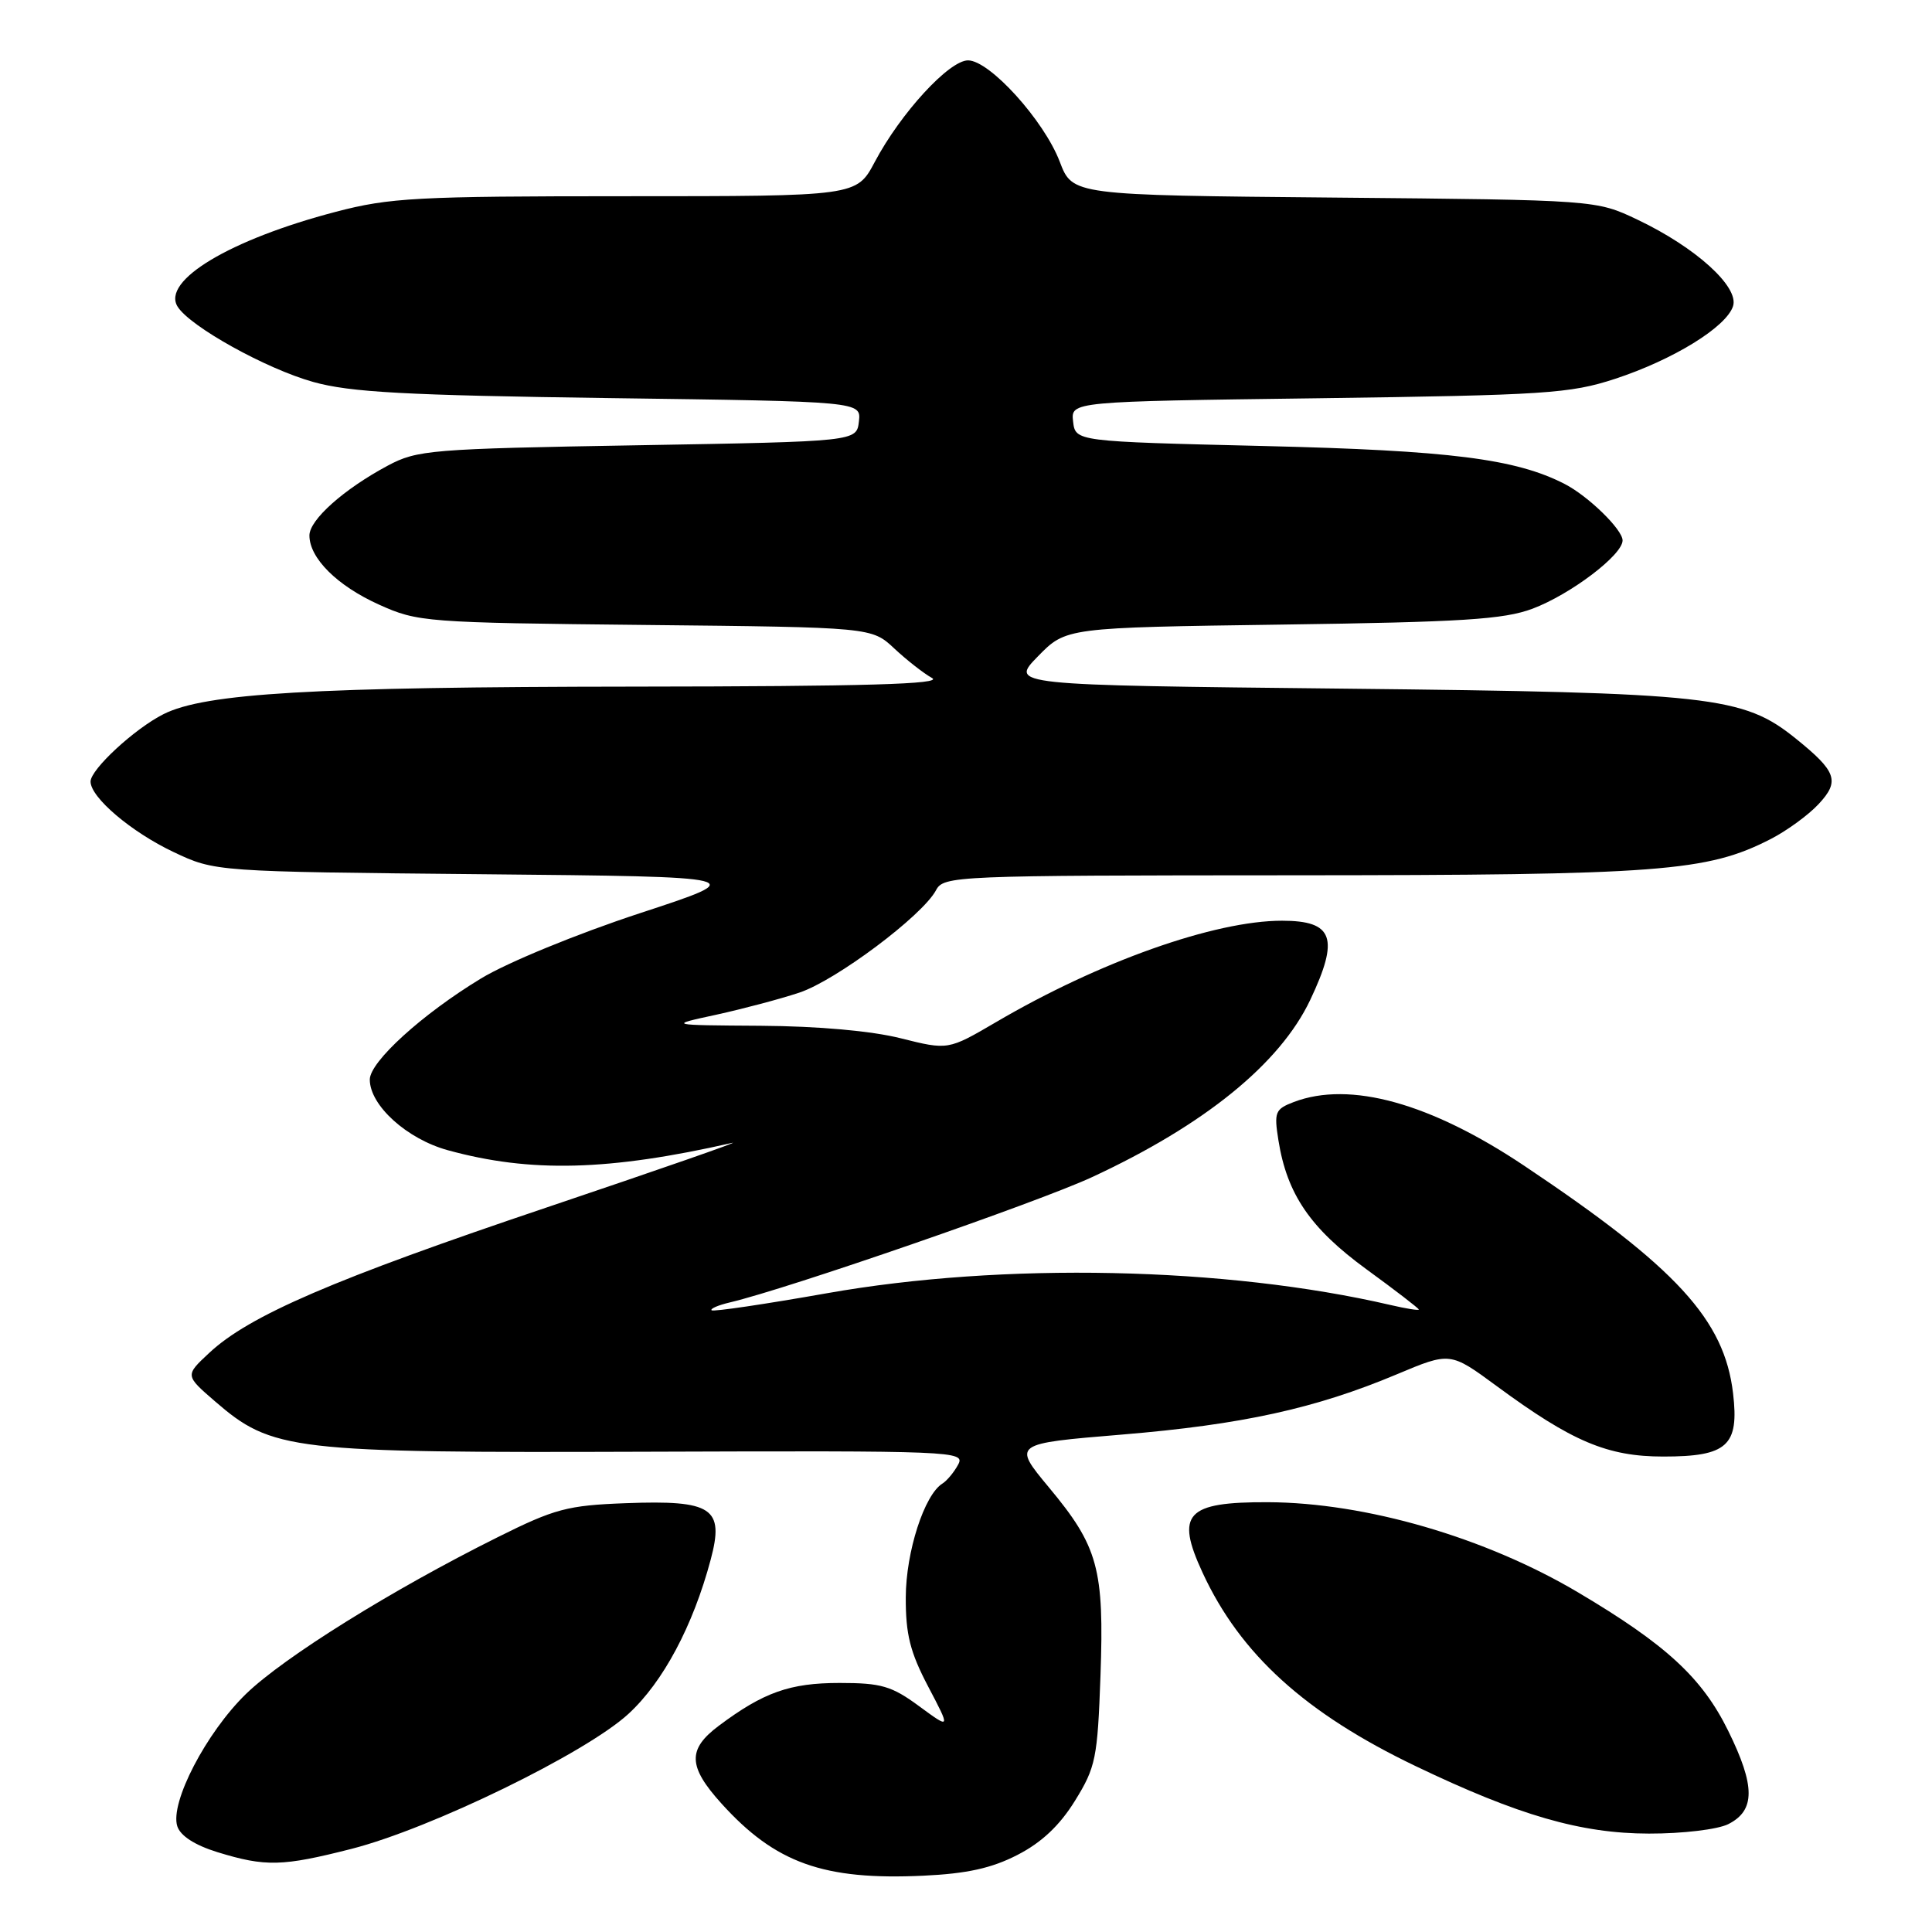 <?xml version="1.0" encoding="UTF-8" standalone="no"?>
<!DOCTYPE svg PUBLIC "-//W3C//DTD SVG 1.1//EN" "http://www.w3.org/Graphics/SVG/1.1/DTD/svg11.dtd" >
<svg xmlns="http://www.w3.org/2000/svg" xmlns:xlink="http://www.w3.org/1999/xlink" version="1.1" viewBox="0 0 256 256">
 <g >
 <path fill="currentColor"
d=" M 134.83 245.78 C 138.01 244.15 140.42 241.88 142.44 238.61 C 145.19 234.17 145.43 232.98 145.82 222.04 C 146.32 207.86 145.52 204.93 138.98 197.08 C 134.17 191.29 134.17 191.29 148.65 190.09 C 164.57 188.77 174.28 186.64 185.07 182.11 C 192.16 179.13 192.16 179.13 198.33 183.67 C 208.31 191.02 212.99 193.00 220.40 193.00 C 228.88 193.00 230.46 191.57 229.64 184.62 C 228.49 174.87 222.17 167.98 201.97 154.47 C 189.54 146.15 178.87 143.20 171.44 146.02 C 168.96 146.97 168.80 147.35 169.40 151.11 C 170.54 158.24 173.62 162.75 181.04 168.17 C 184.87 170.96 188.00 173.37 188.00 173.52 C 188.00 173.67 186.31 173.40 184.25 172.92 C 162.42 167.85 132.89 167.23 109.58 171.36 C 101.38 172.81 94.49 173.83 94.29 173.62 C 94.08 173.41 95.17 172.94 96.70 172.58 C 104.42 170.76 137.51 159.31 144.67 155.99 C 159.60 149.07 169.60 140.95 173.61 132.50 C 177.50 124.29 176.69 122.00 169.87 122.00 C 160.94 122.00 145.64 127.42 131.96 135.45 C 125.63 139.15 125.63 139.15 119.36 137.58 C 115.48 136.60 108.40 135.97 100.79 135.92 C 88.50 135.84 88.50 135.84 94.89 134.46 C 98.40 133.69 103.36 132.38 105.91 131.53 C 110.76 129.92 122.21 121.35 124.02 117.97 C 125.04 116.05 126.34 116.00 171.29 115.98 C 220.12 115.96 226.20 115.50 234.64 111.17 C 236.76 110.08 239.61 108.01 240.97 106.55 C 243.82 103.50 243.37 102.23 237.92 97.84 C 230.96 92.24 226.77 91.77 178.15 91.25 C 133.81 90.78 133.81 90.78 137.53 86.97 C 141.25 83.16 141.25 83.16 169.88 82.76 C 193.77 82.43 199.25 82.08 203.06 80.66 C 208.11 78.76 215.00 73.54 215.00 71.61 C 215.00 70.17 210.46 65.74 207.33 64.13 C 200.83 60.79 192.11 59.69 167.50 59.10 C 142.50 58.50 142.50 58.50 142.19 55.85 C 141.89 53.20 141.89 53.20 174.69 52.77 C 204.76 52.36 208.04 52.15 214.00 50.20 C 221.71 47.67 228.76 43.33 229.64 40.56 C 230.45 38.00 224.69 32.78 217.00 29.12 C 211.50 26.50 211.50 26.50 176.81 26.18 C 142.11 25.86 142.11 25.86 140.42 21.42 C 138.33 15.95 131.13 8.00 128.27 8.00 C 125.76 8.00 119.34 14.99 115.91 21.46 C 113.50 26.00 113.50 26.00 82.94 26.00 C 55.26 26.00 51.63 26.19 44.48 28.07 C 30.46 31.74 21.37 37.20 23.54 40.64 C 25.21 43.29 35.27 48.87 41.50 50.61 C 46.39 51.98 53.69 52.38 80.81 52.75 C 114.11 53.20 114.11 53.20 113.81 55.85 C 113.50 58.50 113.50 58.50 84.50 59.00 C 57.04 59.47 55.28 59.62 51.38 61.70 C 45.55 64.82 41.00 68.88 41.00 70.95 C 41.00 73.96 44.67 77.61 50.21 80.11 C 55.35 82.43 56.35 82.51 85.50 82.81 C 115.50 83.12 115.50 83.12 118.50 85.93 C 120.15 87.47 122.40 89.23 123.50 89.84 C 124.98 90.65 114.77 90.95 84.00 90.98 C 41.41 91.02 27.18 91.85 21.66 94.63 C 17.83 96.56 12.00 101.95 12.00 103.56 C 12.00 105.67 17.40 110.25 23.00 112.90 C 28.50 115.50 28.50 115.50 64.00 115.84 C 99.50 116.18 99.50 116.18 84.74 121.02 C 76.44 123.75 67.24 127.53 63.74 129.65 C 55.94 134.38 49.00 140.69 49.00 143.05 C 49.00 146.47 53.91 150.92 59.34 152.41 C 70.30 155.42 80.67 155.15 97.00 151.44 C 98.38 151.13 87.37 154.96 72.54 159.96 C 44.21 169.50 33.01 174.32 27.72 179.27 C 24.52 182.25 24.52 182.25 28.46 185.66 C 36.08 192.24 38.44 192.52 85.73 192.36 C 126.41 192.22 127.92 192.28 126.97 194.05 C 126.43 195.06 125.49 196.19 124.89 196.57 C 122.48 198.05 120.04 205.62 120.02 211.65 C 120.00 216.57 120.60 218.93 122.99 223.48 C 125.97 229.15 125.97 229.15 121.79 226.08 C 118.15 223.40 116.77 223.00 111.25 223.00 C 104.66 223.00 101.17 224.24 95.25 228.67 C 91.08 231.79 91.15 234.06 95.60 238.98 C 102.73 246.87 109.12 249.16 122.34 248.54 C 128.12 248.27 131.40 247.55 134.83 245.78 Z  M 46.59 244.98 C 57.14 242.28 77.65 232.28 83.28 227.09 C 87.87 222.87 91.83 215.43 94.17 206.66 C 96.00 199.81 94.41 198.75 82.92 199.18 C 75.18 199.47 73.52 199.91 65.92 203.70 C 51.94 210.66 37.60 219.60 32.59 224.46 C 27.32 229.59 22.50 238.86 23.49 241.98 C 23.90 243.26 25.81 244.49 28.81 245.42 C 35.19 247.38 37.41 247.32 46.59 244.98 Z  M 229.00 241.71 C 232.60 239.90 232.60 236.66 229.00 229.35 C 225.54 222.31 220.77 217.92 209.12 211.01 C 196.81 203.71 180.95 199.10 168.00 199.05 C 157.18 199.01 155.73 200.57 159.34 208.37 C 164.33 219.18 172.95 227.01 187.58 234.02 C 201.22 240.56 209.48 242.95 218.50 242.96 C 222.97 242.97 227.60 242.41 229.00 241.71 Z "/>
</g>
</svg>